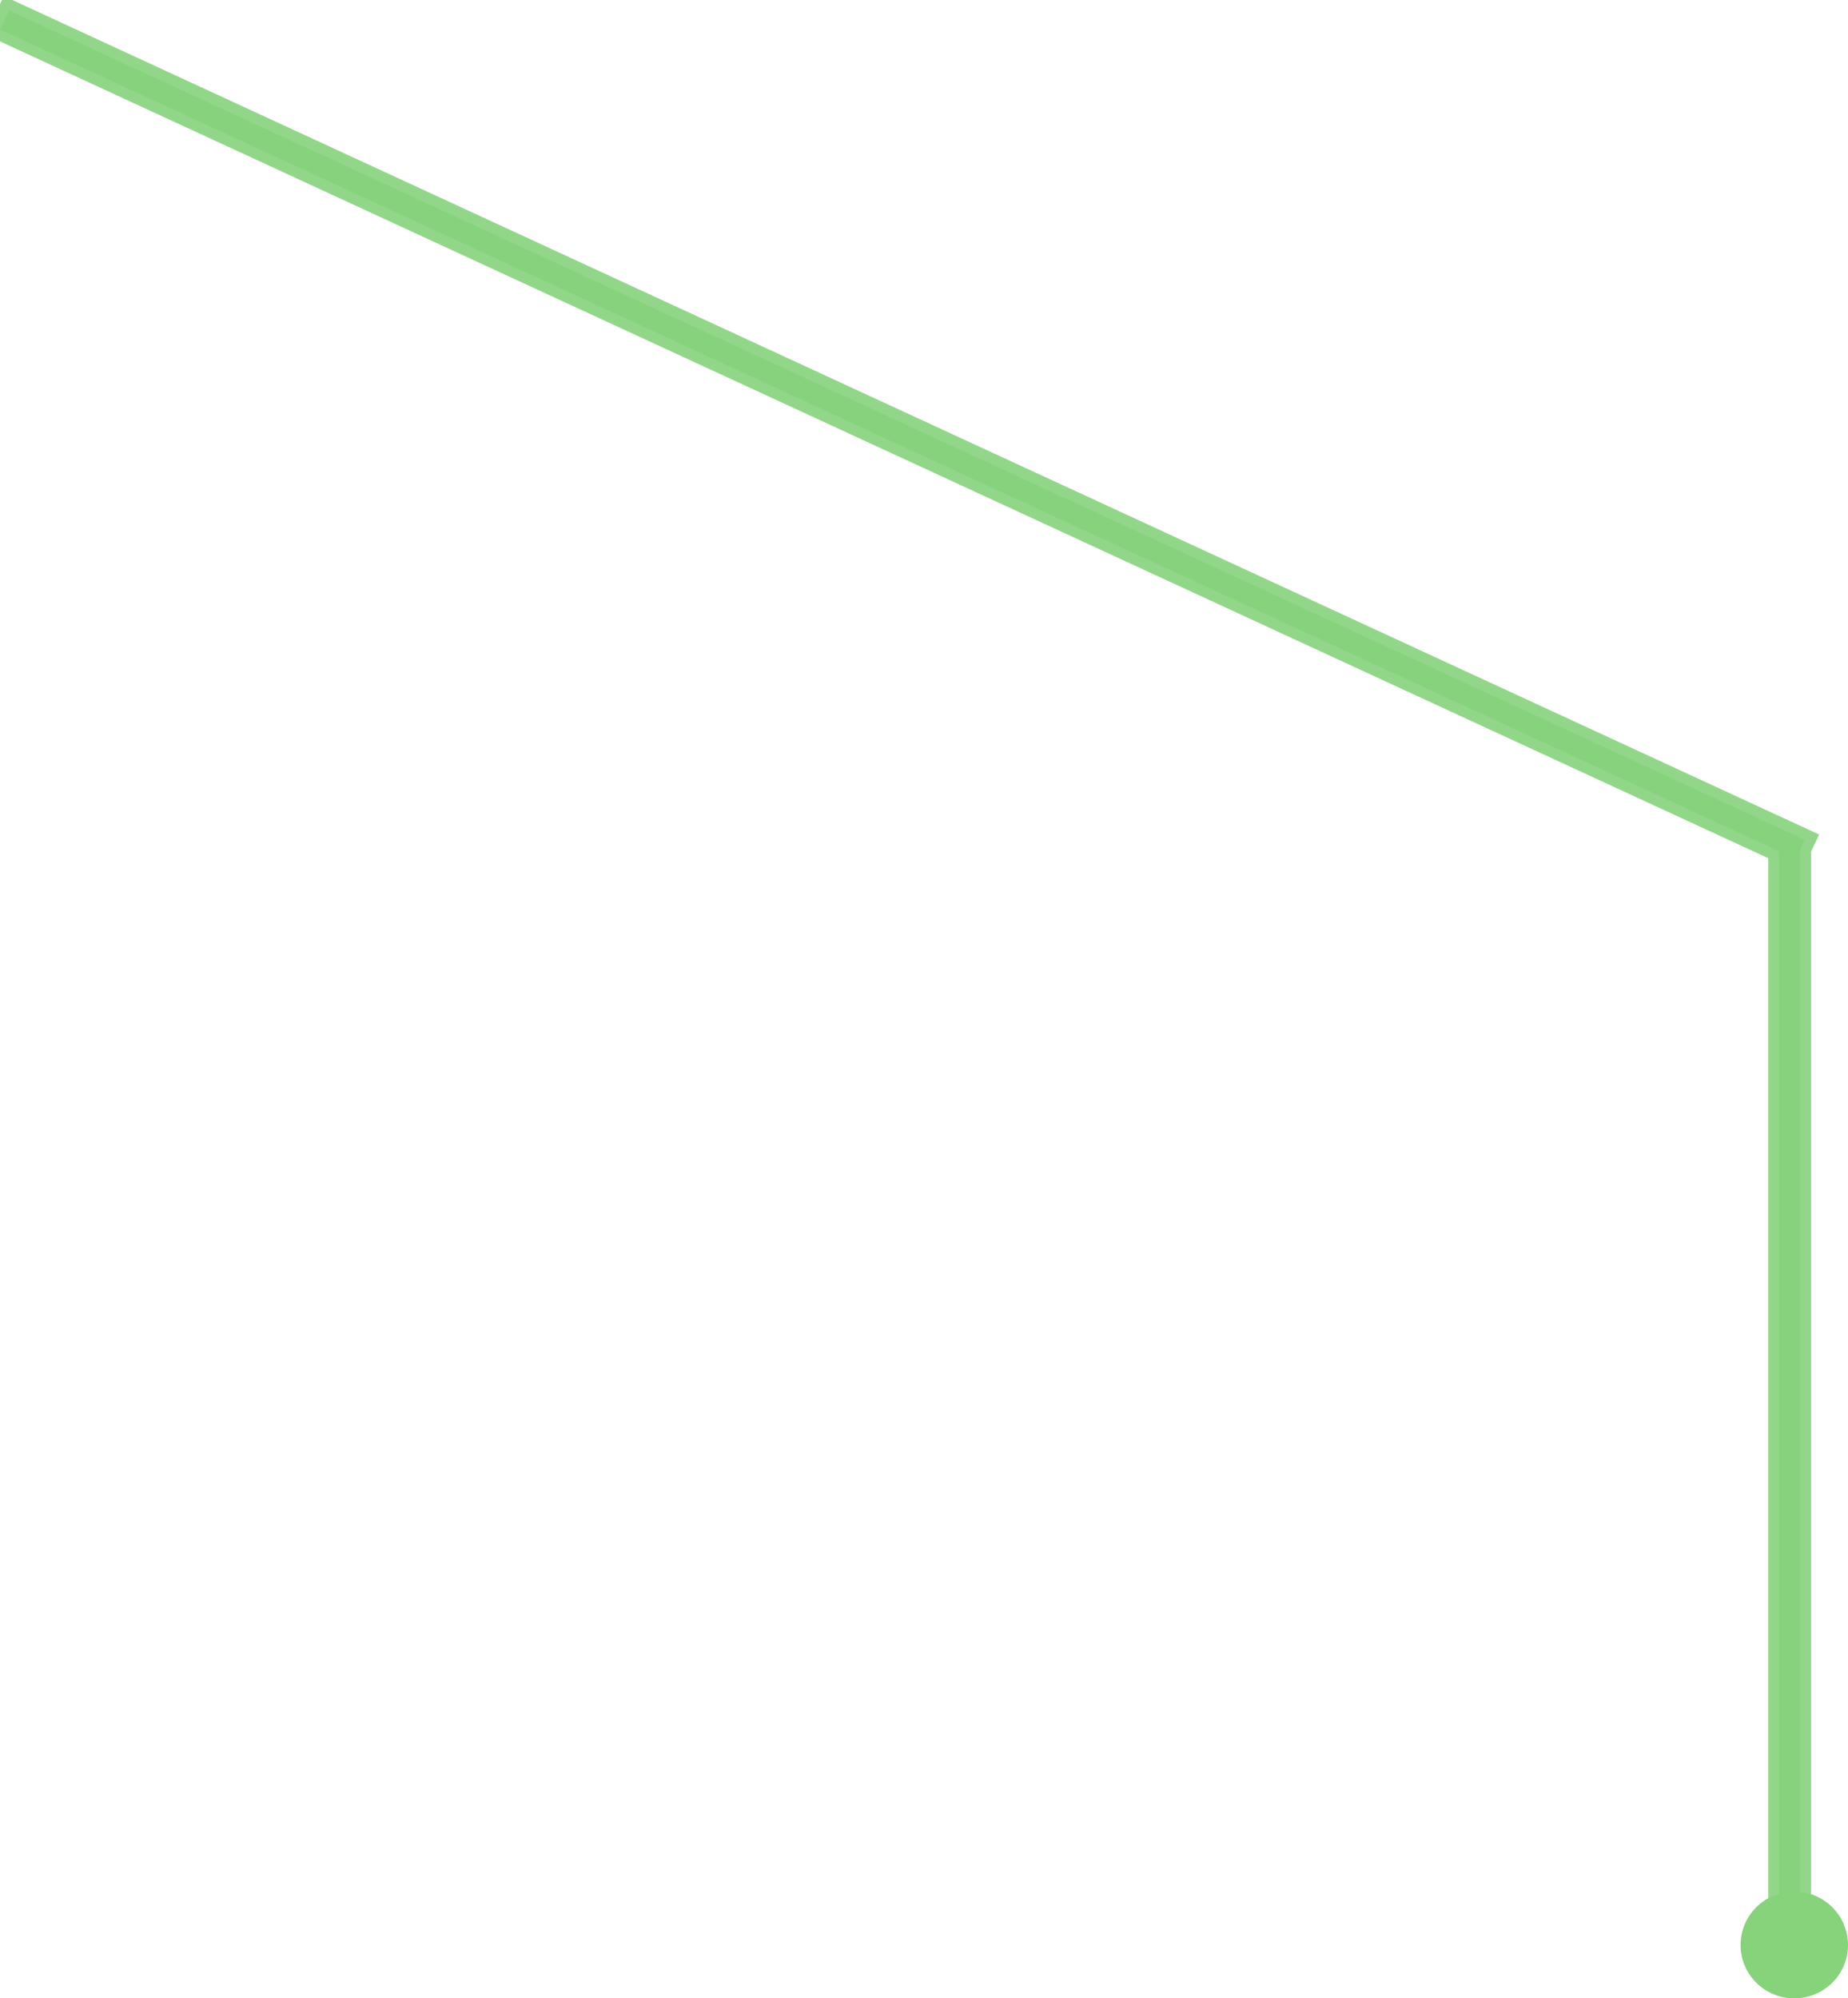 <?xml version="1.0" encoding="utf-8"?>
<!-- Generator: Avocode 2.6.0 - http://avocode.com -->
<svg height="93" width="86" xmlns:xlink="http://www.w3.org/1999/xlink" xmlns="http://www.w3.org/2000/svg" viewBox="0 0 86 93">
    <path stroke-linejoin="miter" stroke-linecap="butt" stroke-width="1" stroke="#87d37c" fill="#87d37c" opacity="0.9" fill-rule="evenodd" d="M 83.78 39.53 C 83.78 39.53 83.78 39.53 83.78 39.53 C 83.78 39.53 83.78 89.02 83.78 89.02 C 83.78 89.02 82.79 89.02 82.79 89.02 C 82.79 89.02 82.79 39.62 82.79 39.62 C 82.79 39.62 0.01 1.38 0.01 1.38 C 0.01 1.38 0.42 0.48 0.42 0.48 C 0.42 0.48 83.99 39.08 83.99 39.08 C 83.99 39.08 83.78 39.53 83.78 39.53 Z" />
    <path fill="#87d37c" fill-rule="evenodd" d="M 83.5 88.03 C 84.88 88.03 86 89.14 86 90.52 C 86 91.89 84.88 93 83.5 93 C 82.12 93 81 91.89 81 90.52 C 81 89.14 82.12 88.03 83.5 88.03 Z" />
</svg>

